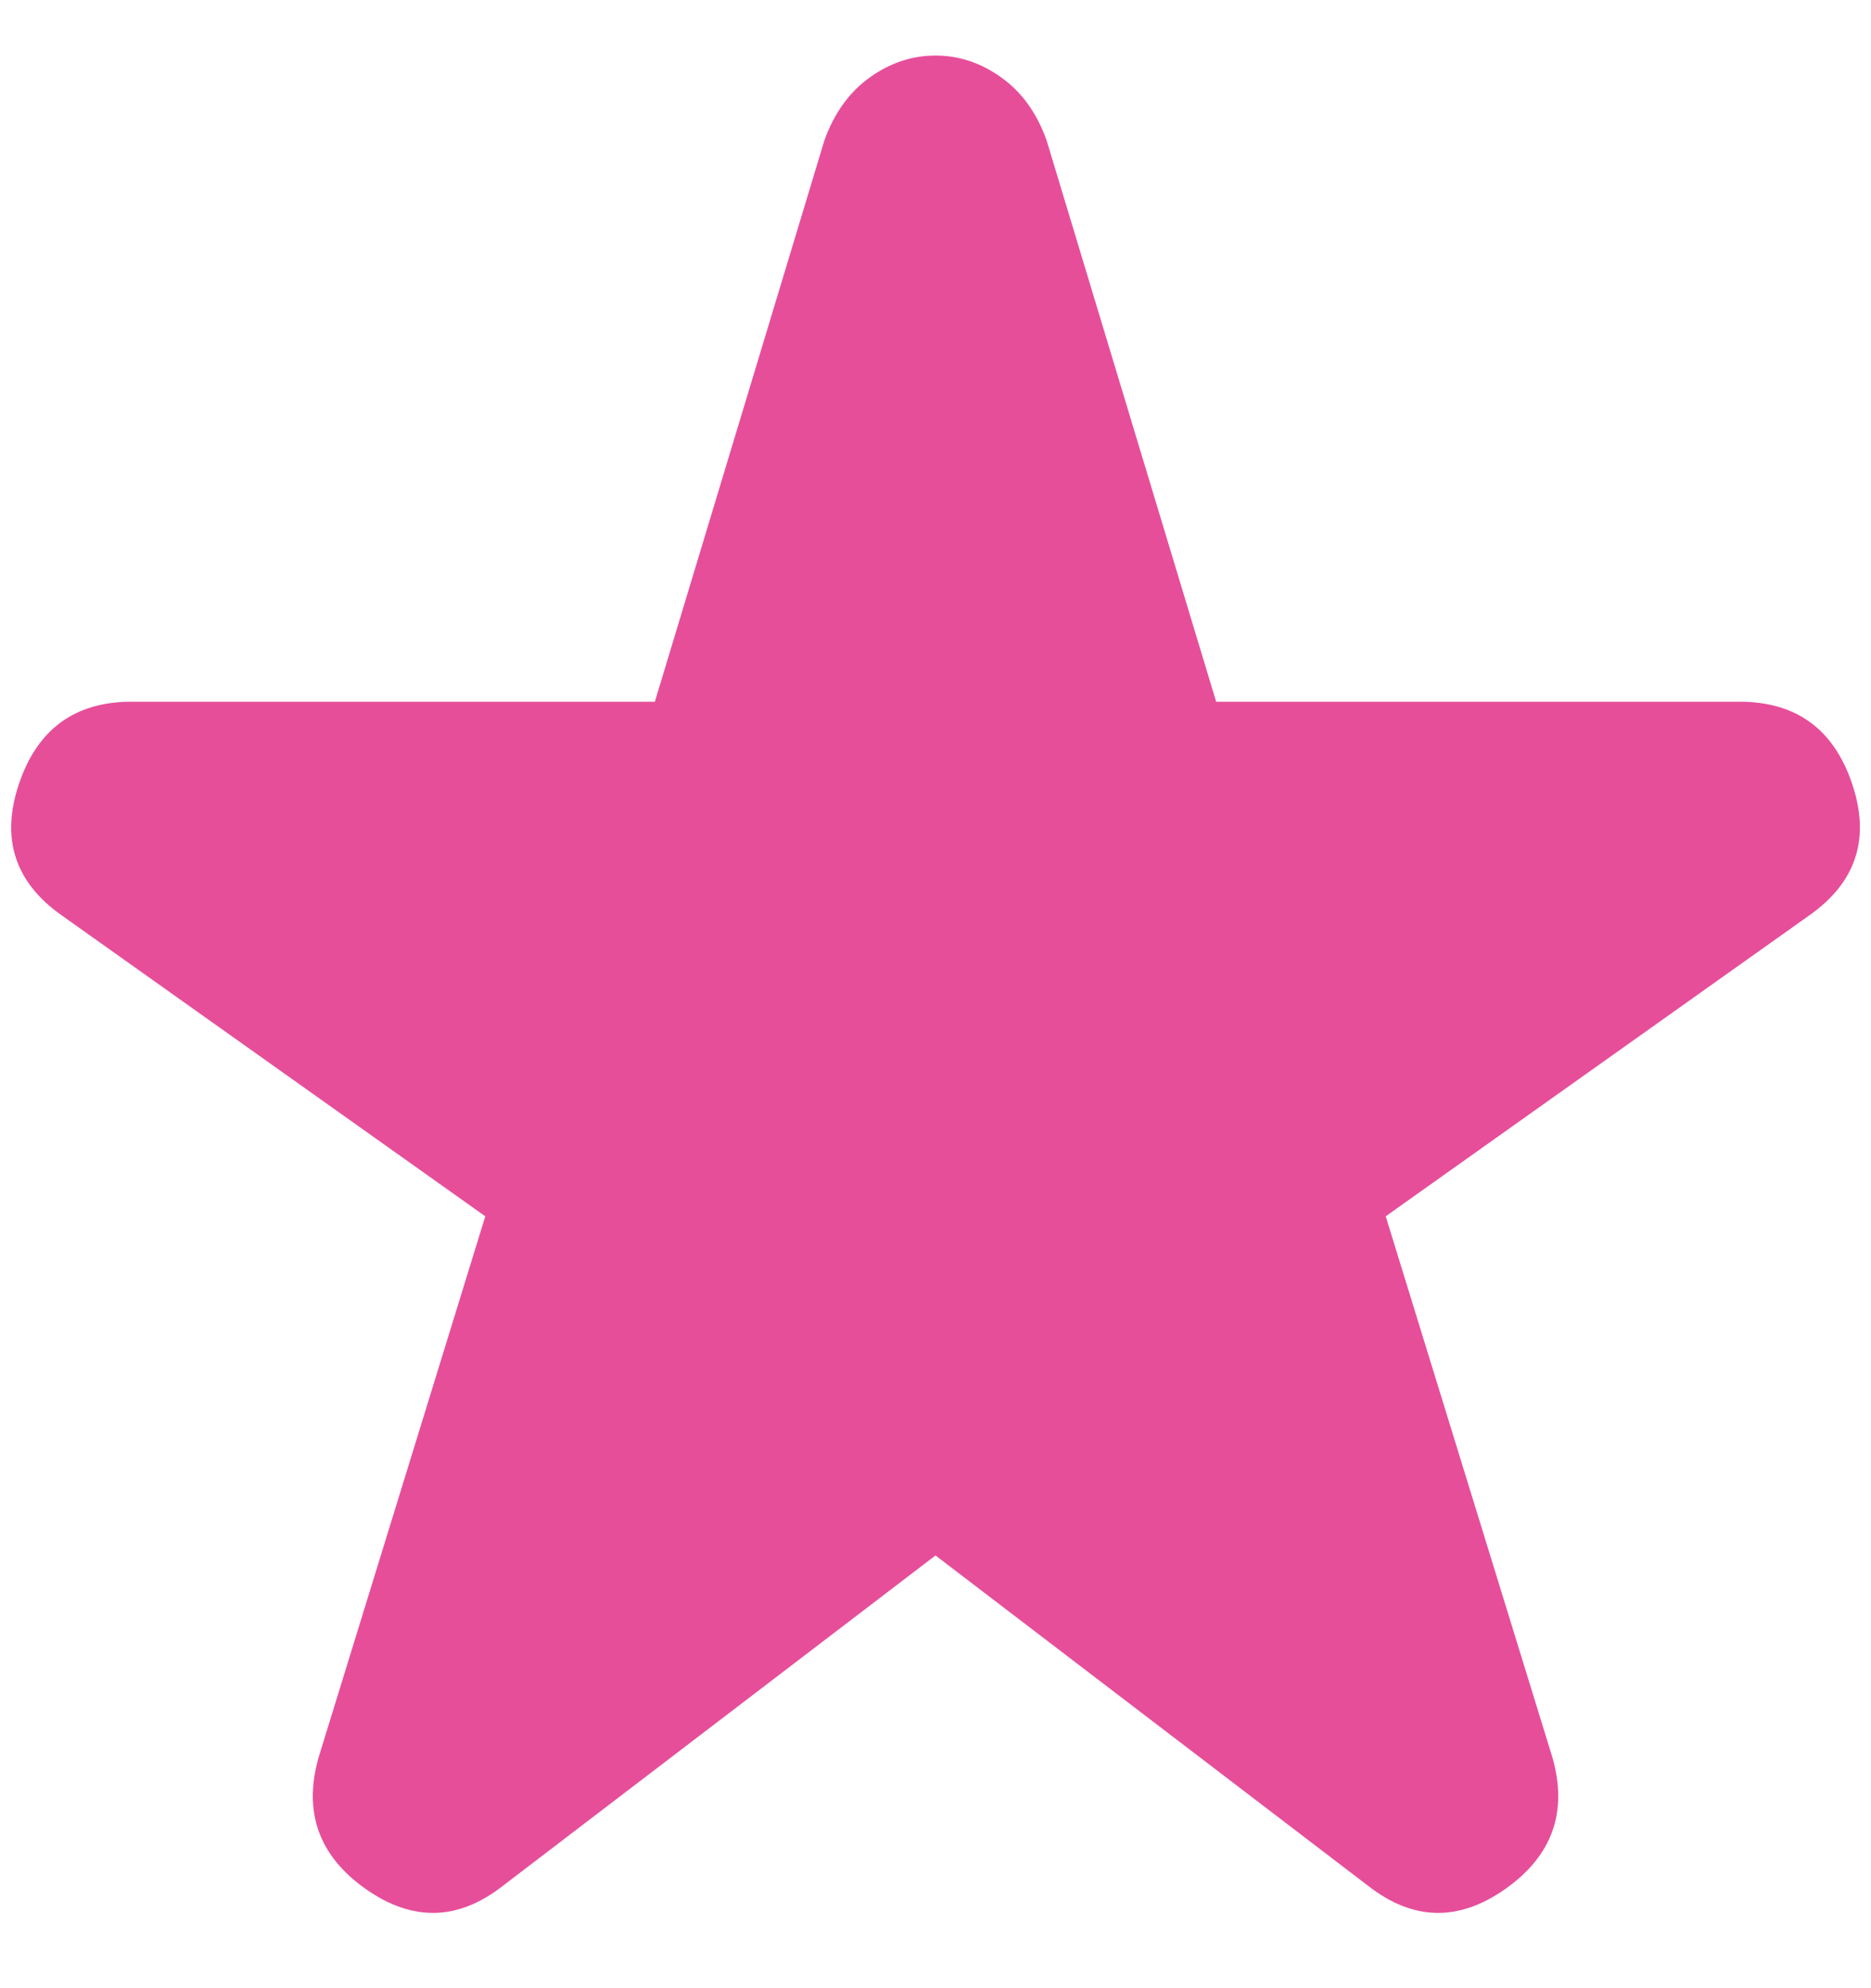 <svg width="16" height="17" viewBox="0 0 16 17" fill="none" xmlns="http://www.w3.org/2000/svg">
<path d="M4.3 16.125C3.917 16.425 3.525 16.433 3.125 16.15C2.725 15.867 2.592 15.492 2.725 15.025L4.15 10.4L0.525 7.825C0.125 7.542 0.005 7.167 0.163 6.7C0.321 6.233 0.642 6 1.125 6H5.6L7.05 1.2C7.134 0.967 7.263 0.787 7.438 0.662C7.613 0.537 7.8 0.475 8 0.475C8.2 0.475 8.388 0.537 8.562 0.662C8.738 0.787 8.867 0.967 8.95 1.2L10.4 6H14.875C15.359 6 15.68 6.233 15.838 6.7C15.996 7.167 15.875 7.542 15.475 7.825L11.85 10.4L13.275 15.025C13.409 15.492 13.275 15.867 12.875 16.15C12.475 16.433 12.084 16.425 11.7 16.125L8 13.3L4.3 16.125Z" fill="#E64E9A"/>
</svg>
